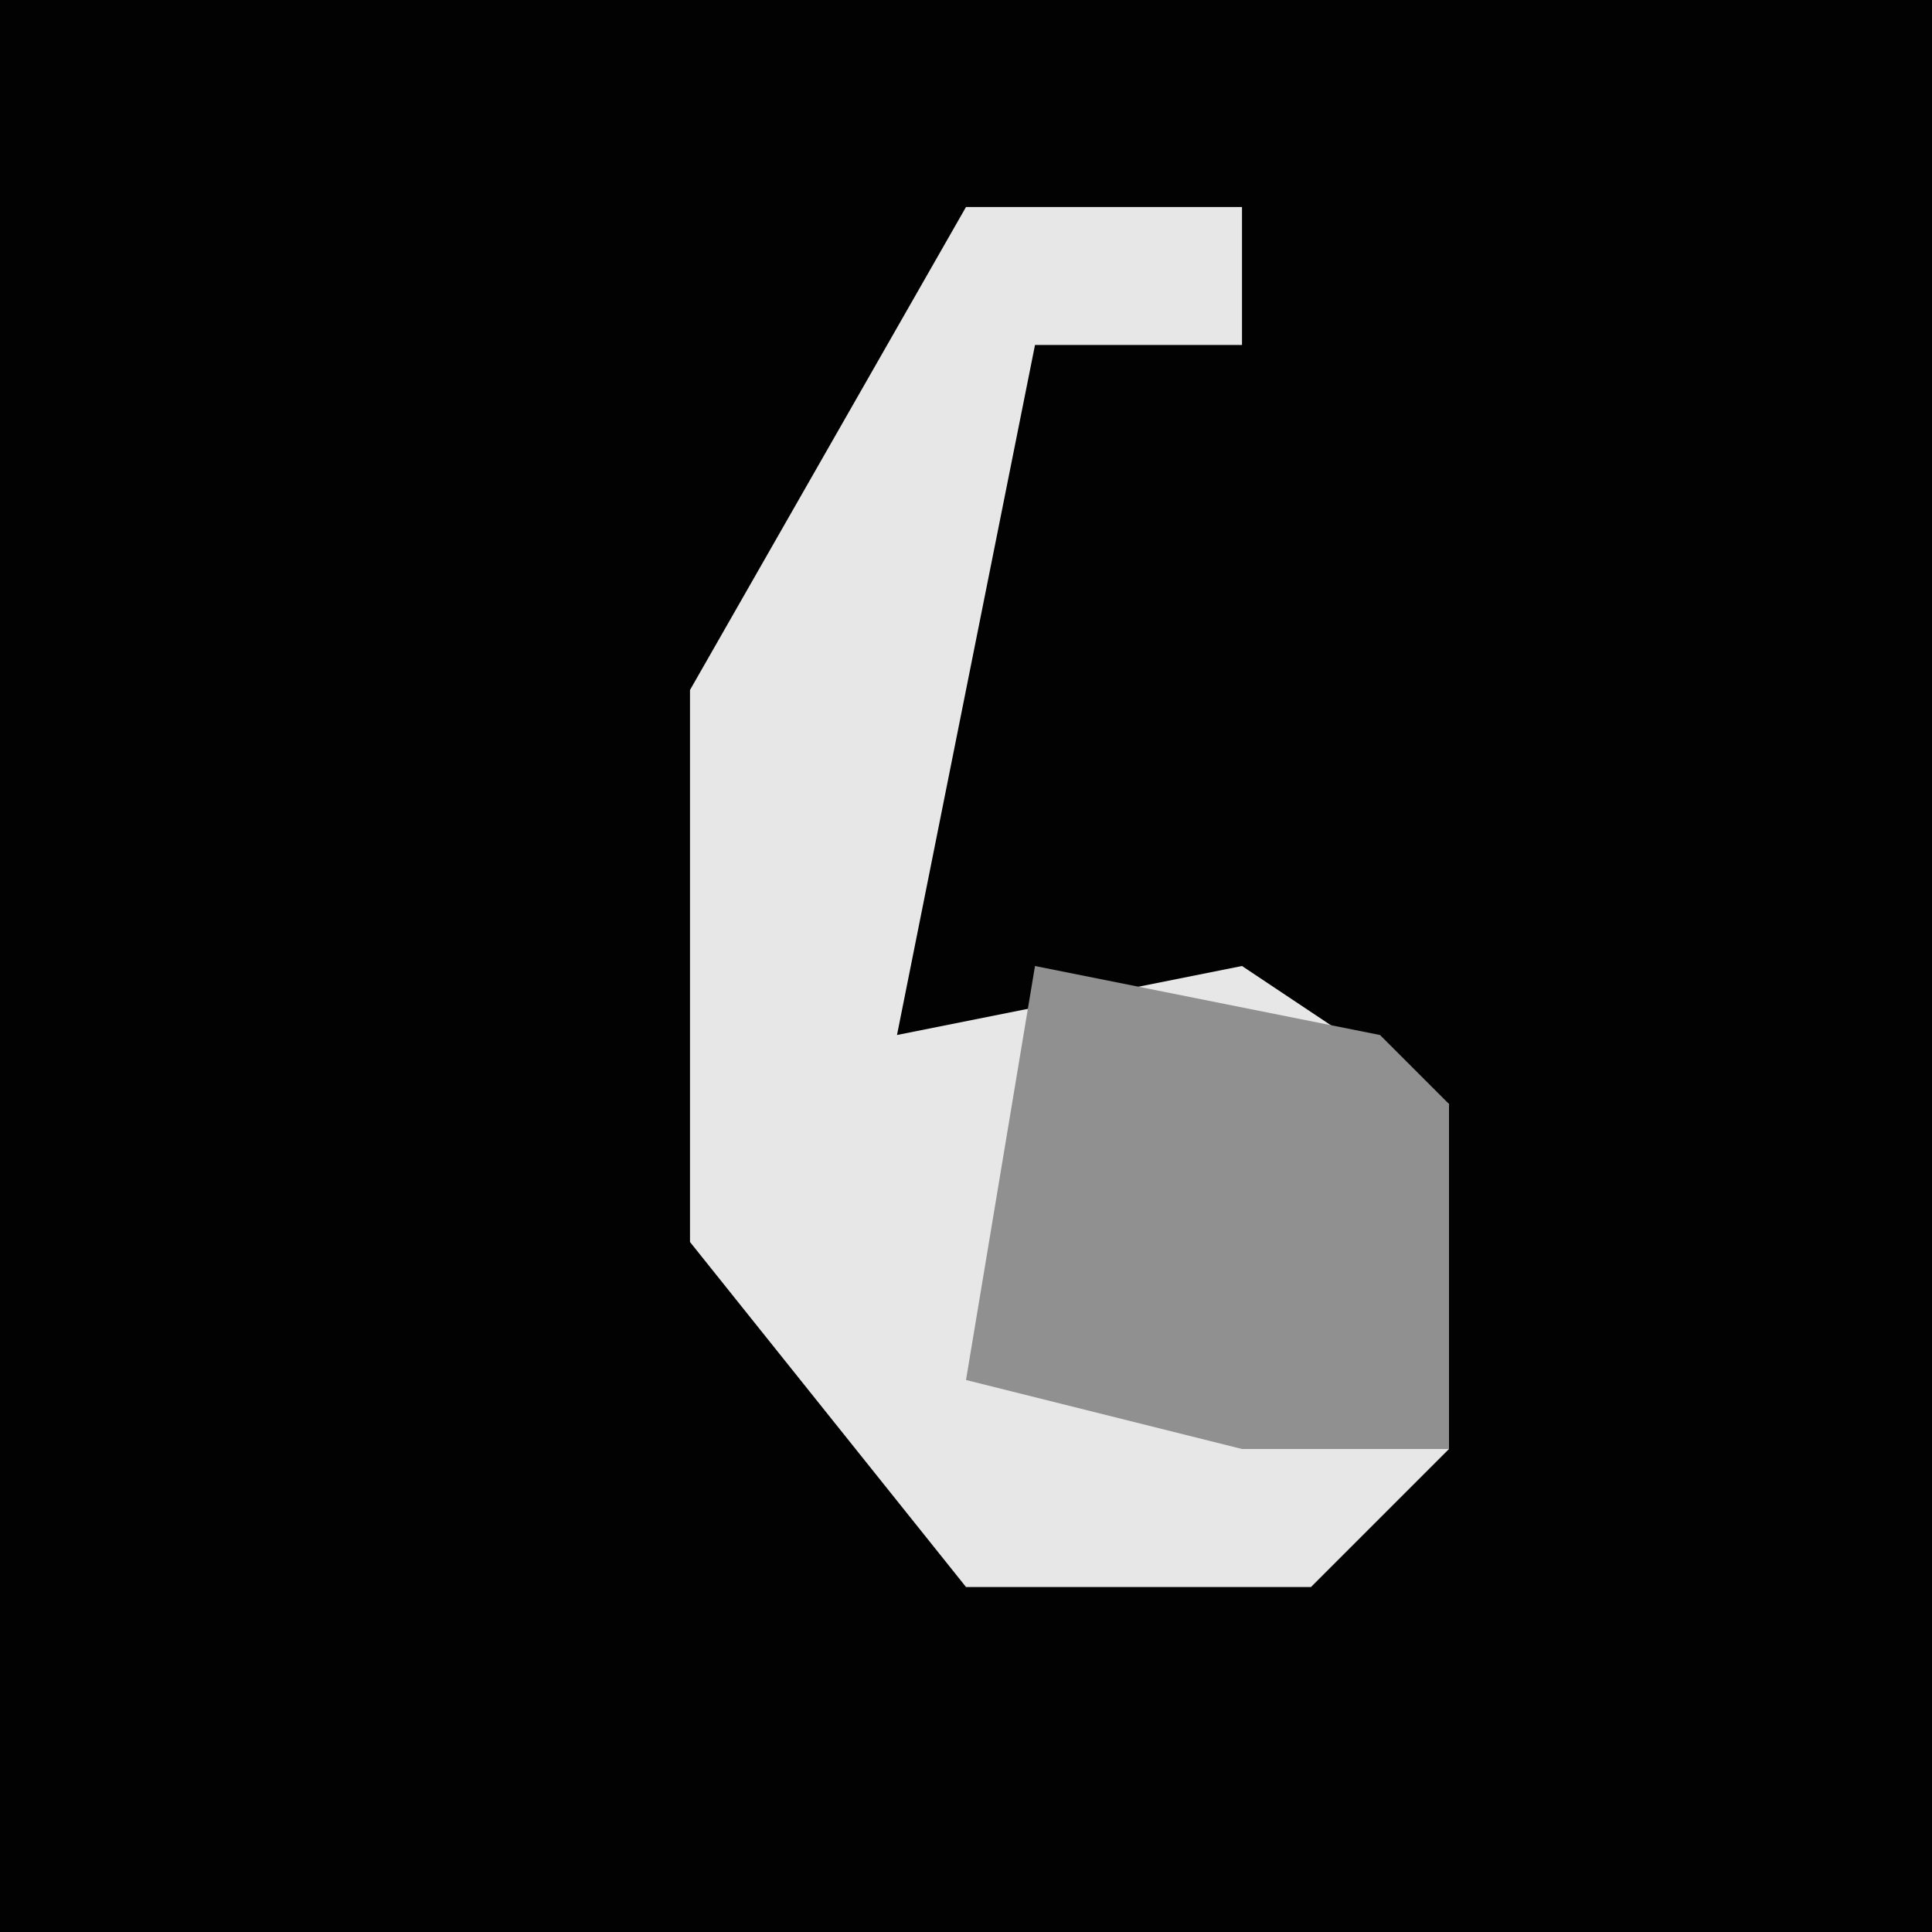 <?xml version="1.0" encoding="UTF-8"?>
<svg version="1.1" xmlns="http://www.w3.org/2000/svg" width="28" height="28">
<path d="M0,0 L28,0 L28,28 L0,28 Z " fill="#020202" transform="translate(0,0)"/>
<path d="M0,0 L4,0 L4,2 L1,2 L-1,12 L4,11 L7,13 L7,18 L5,20 L0,20 L-4,15 L-4,7 Z " fill="#E7E7E7" transform="translate(14,3)"/>
<path d="M0,0 L5,1 L6,2 L6,7 L3,7 L-1,6 Z " fill="#909090" transform="translate(15,14)"/>
</svg>
